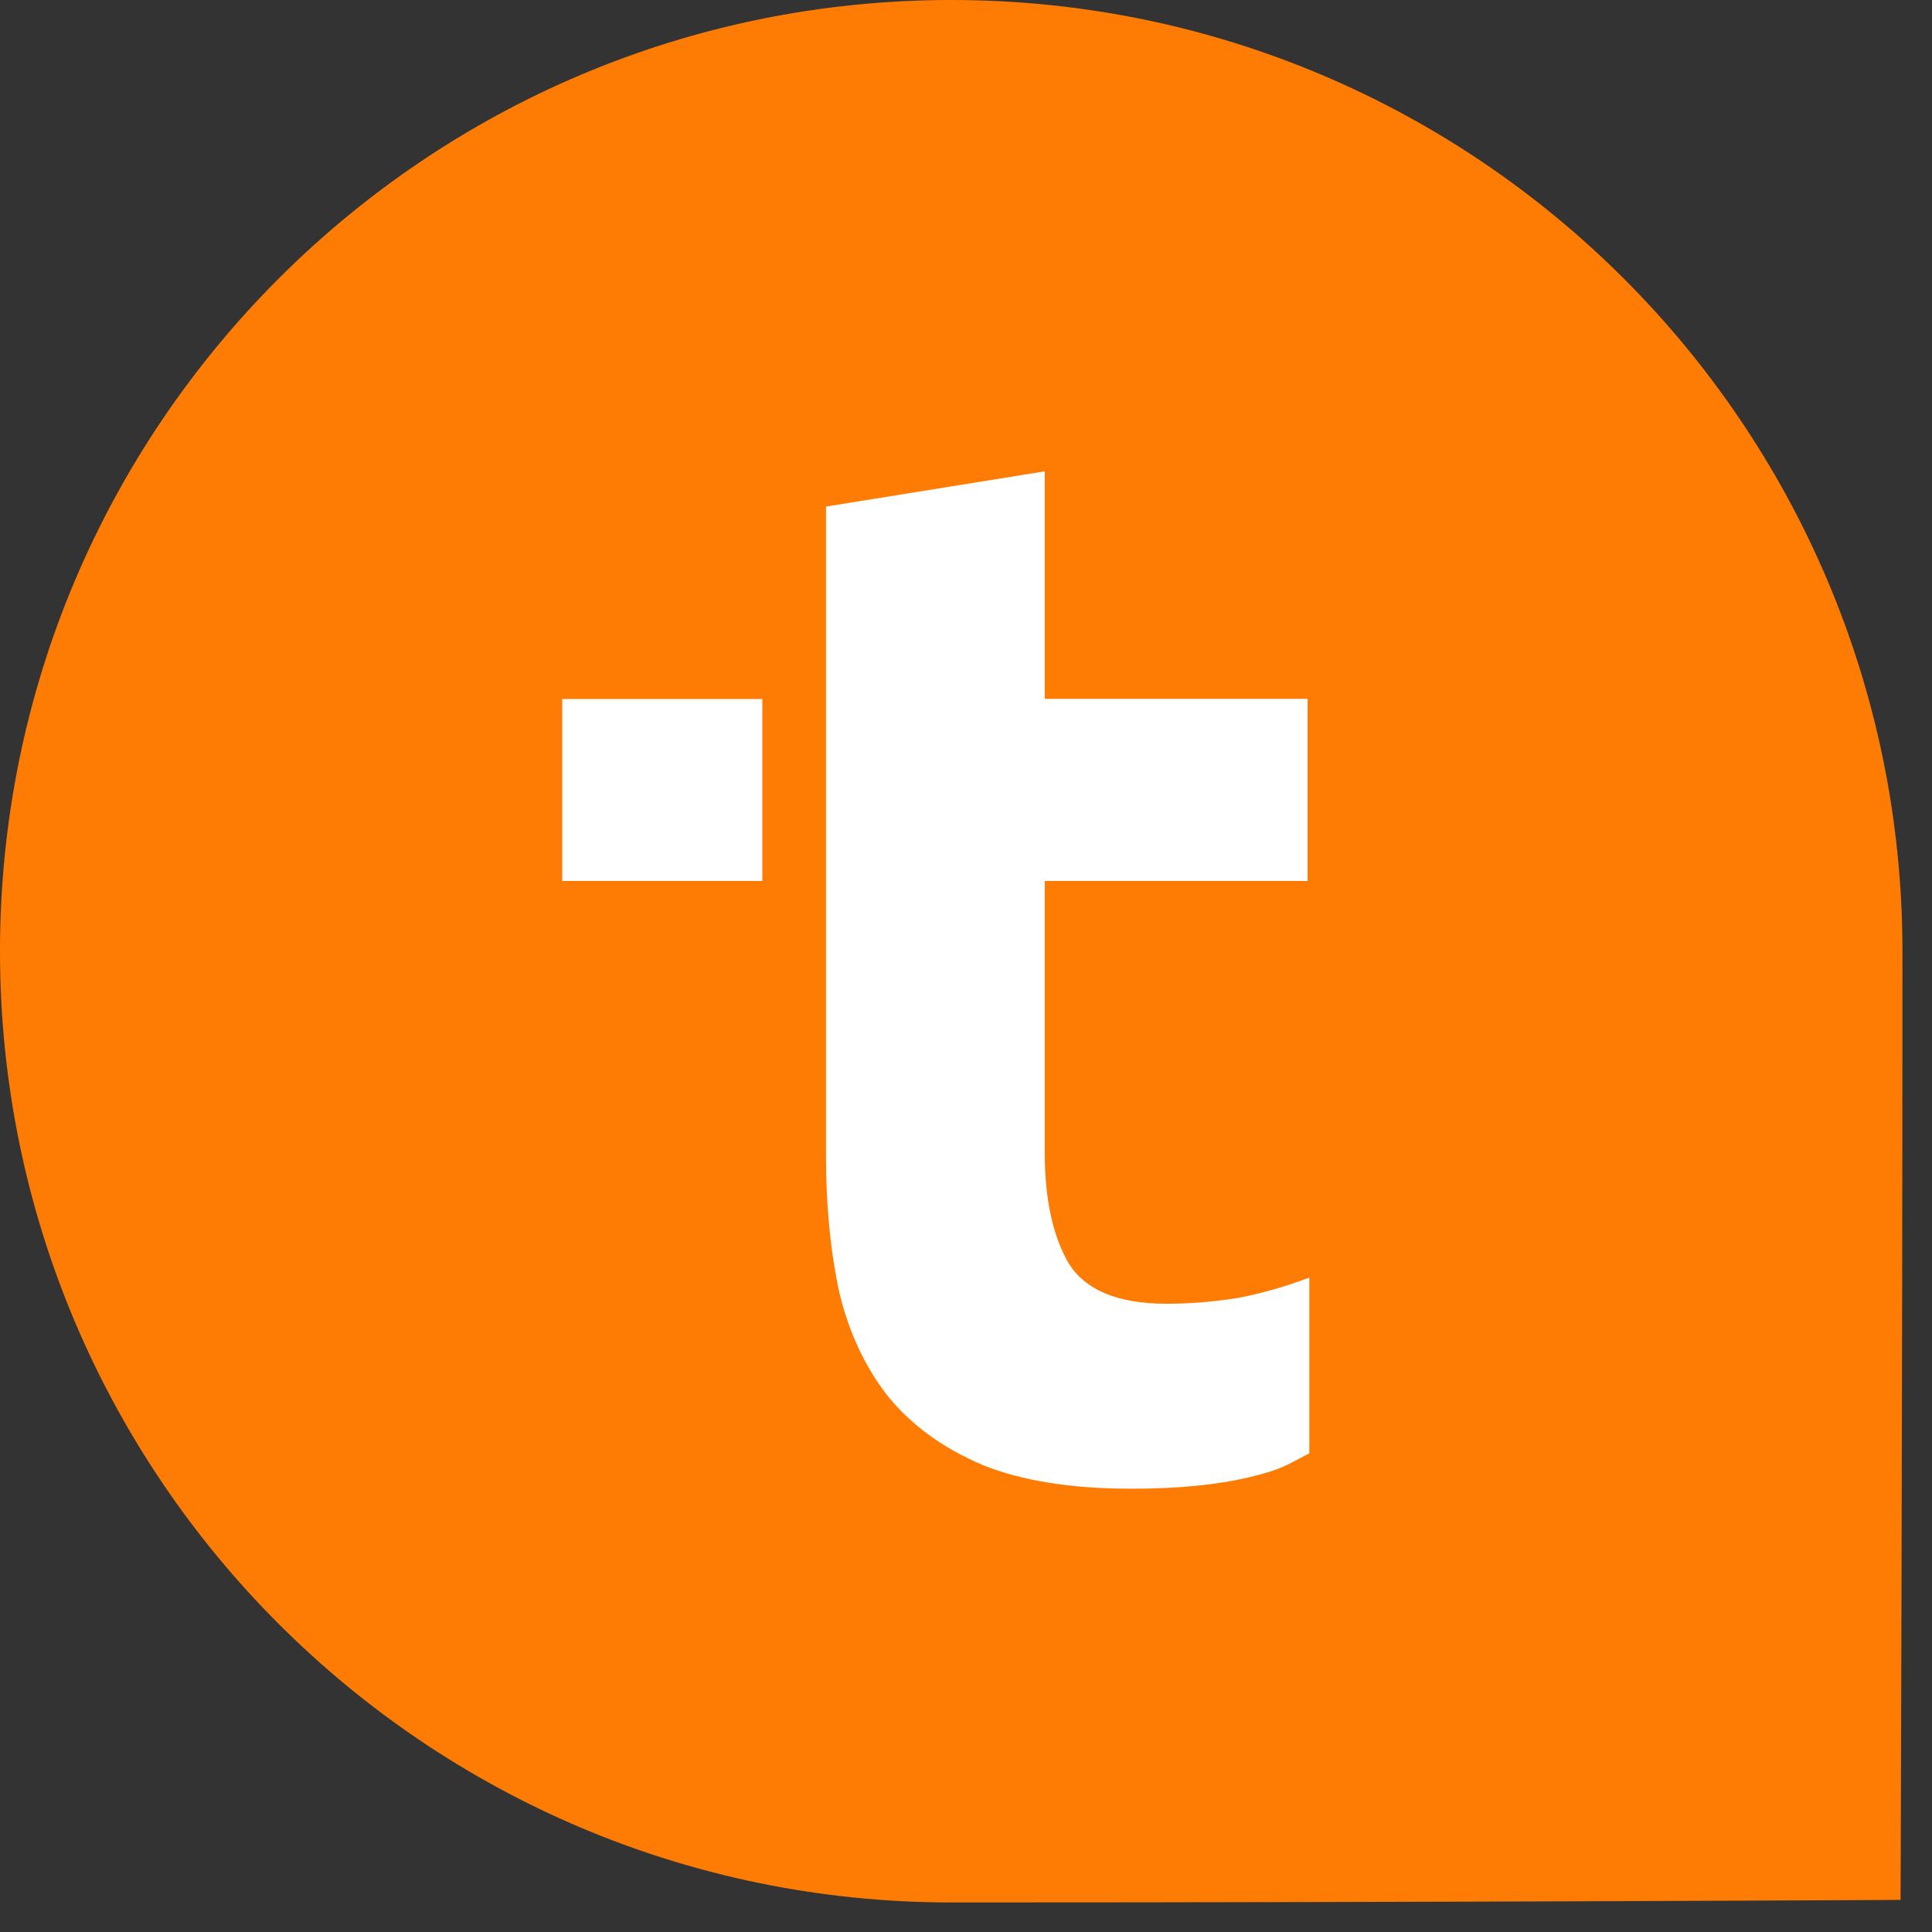 <svg width="34" height="34" viewBox="0 0 34 34" fill="none" xmlns="http://www.w3.org/2000/svg">
<rect x="0" y="0" width="34" height="34" fill="#333333" stroke="none"/>
<path d="M16.74 33.48C7.495 33.48 -3.54681e-05 25.985 -3.5064e-05 16.74C-3.46599e-05 7.495 7.495 -1.13585e-06 16.74 -7.3173e-07C25.985 -3.27607e-07 33.48 7.495 33.48 16.74C33.48 24.691 33.447 33.435 33.447 33.435C33.447 33.435 25.53 33.48 16.74 33.48Z" fill="#FF7C04"/>
<path d="M14.536 8.915L18.386 8.295V12.299H23.011V15.503H18.386V20.282C18.386 21.092 18.524 21.738 18.799 22.22C19.092 22.702 19.669 22.944 20.53 22.944C20.944 22.944 21.366 22.909 21.796 22.84C22.244 22.754 22.681 22.621 23.042 22.483V24.088V25.575C22.634 25.787 22.571 25.854 22.003 25.992C21.435 26.13 20.737 26.199 19.91 26.199C18.86 26.199 17.99 26.061 17.301 25.785C16.612 25.493 16.061 25.097 15.647 24.597C15.234 24.08 14.941 23.46 14.769 22.737C14.614 22.014 14.536 21.213 14.536 20.334V8.915Z" fill="white"/>
<rect x="9.894" y="12.302" width="3.522" height="3.201" fill="white"/>
</svg>
